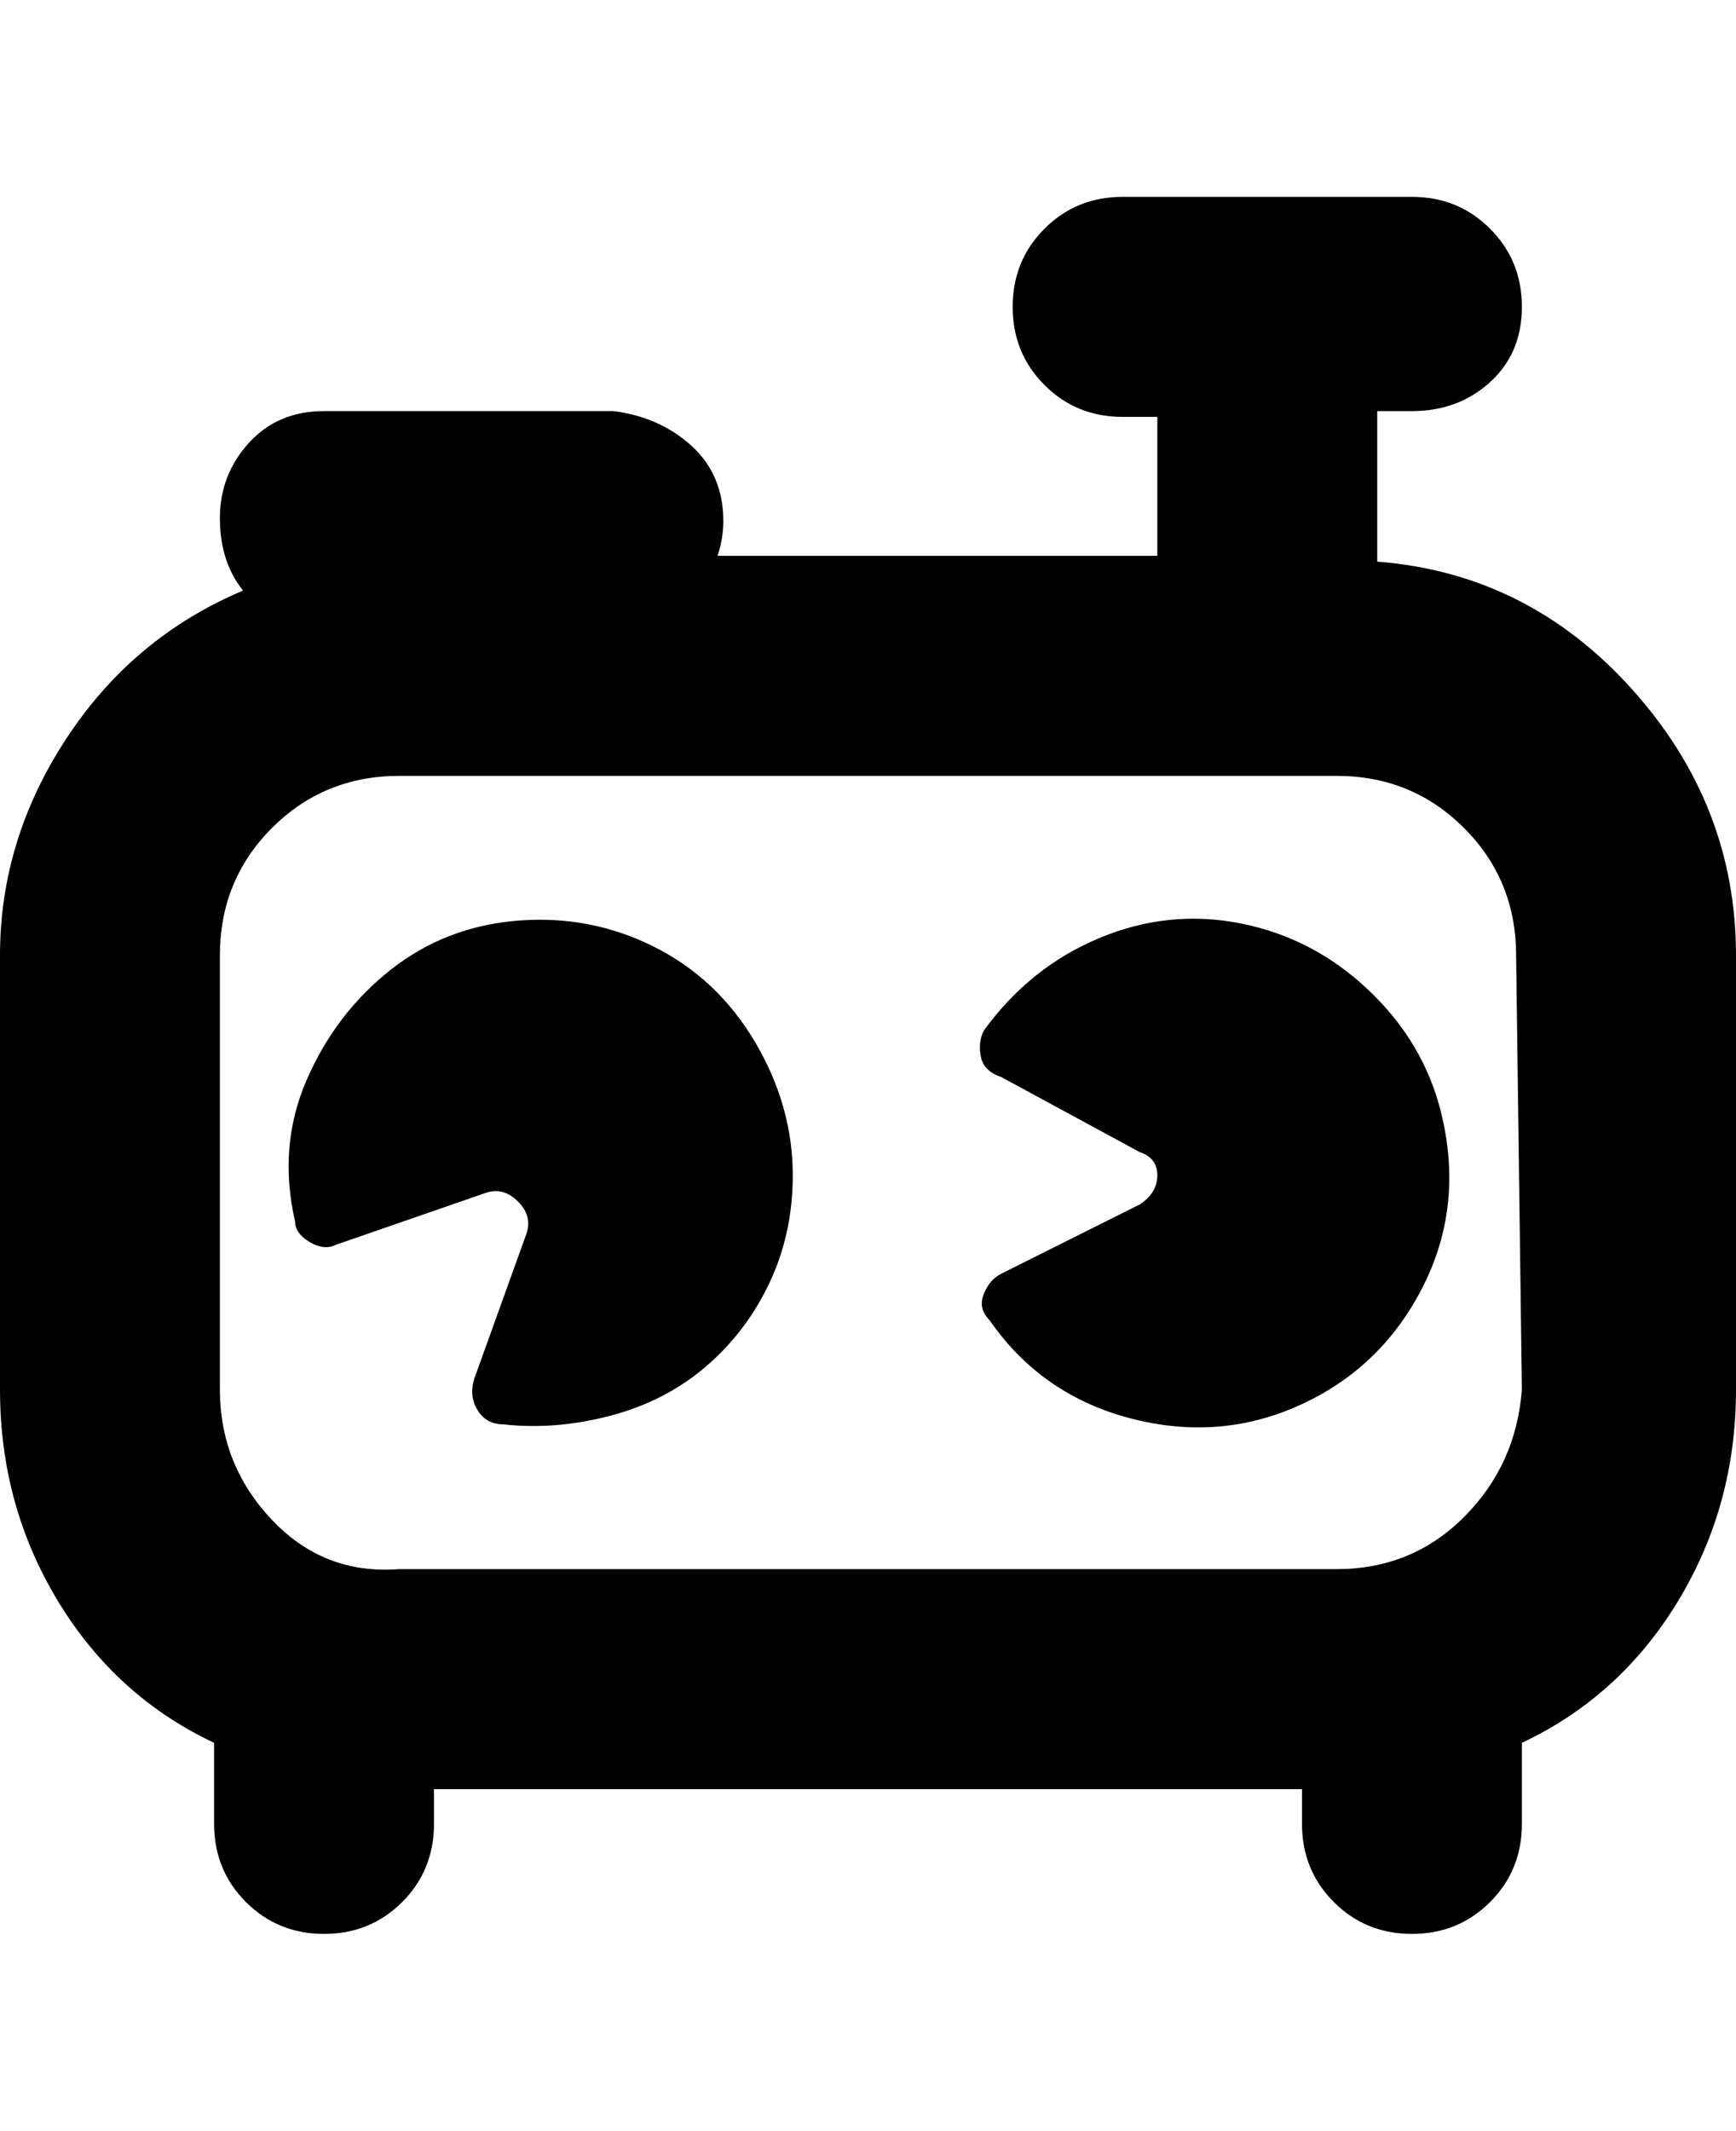 <svg viewBox="0 0 300 368" xmlns="http://www.w3.org/2000/svg"><path d="M238 97V71h6q8 0 13.5-5t5.5-13q0-8-5.5-13.5T244 34h-50q-8 0-13.5 5.5T175 53q0 8 5.5 13.5T194 72h6v24h-76q1-3 1-6 0-8-5.5-13T106 71H56q-8 0-13 5.5t-5 13q0 7.5 4 12.5-19 8-30.5 25.5T0 165v75q0 20 10 36.5T37 301v14q0 8 5.5 13.5T56 334q8 0 13.5-5.5T75 315v-6h150v6q0 8 5.5 13.5T244 334q8 0 13.5-5.5T263 315v-14q17-8 27-24.5t10-36.5v-75q0-26-18-46t-44-22zm25 143q-1 13-10 22t-22 9H69q-13 1-22-8.5T38 240v-75q0-13 9-22t22-9h162q13 0 22 9t9 22l1 75zm-14-48q4 16-3 30t-21 20.5q-14 6.5-29.5 2.5T171 228q-2-2-1-4.5t3-3.5l24-12q3-2 3-5t-3-4l-24-13q-3-1-3.5-3.5t.5-4.5q8-11 20-16t24.5-2.5q12.5 2.5 22 11.5t12.5 21zm-112 11q0 10-4 18.5T122 236q-7 6-16.5 8.5T87 246q-3 0-4.5-2.5T82 238l9-25q1-3-1.5-5.5T84 206l-26 9q-2 1-4.5-.5T51 211q-3-13 2-24.5t14.5-19q9.5-7.5 22-8.5t23.5 4.5q11 5.5 17.5 16.5t6.5 23z"/></svg>
